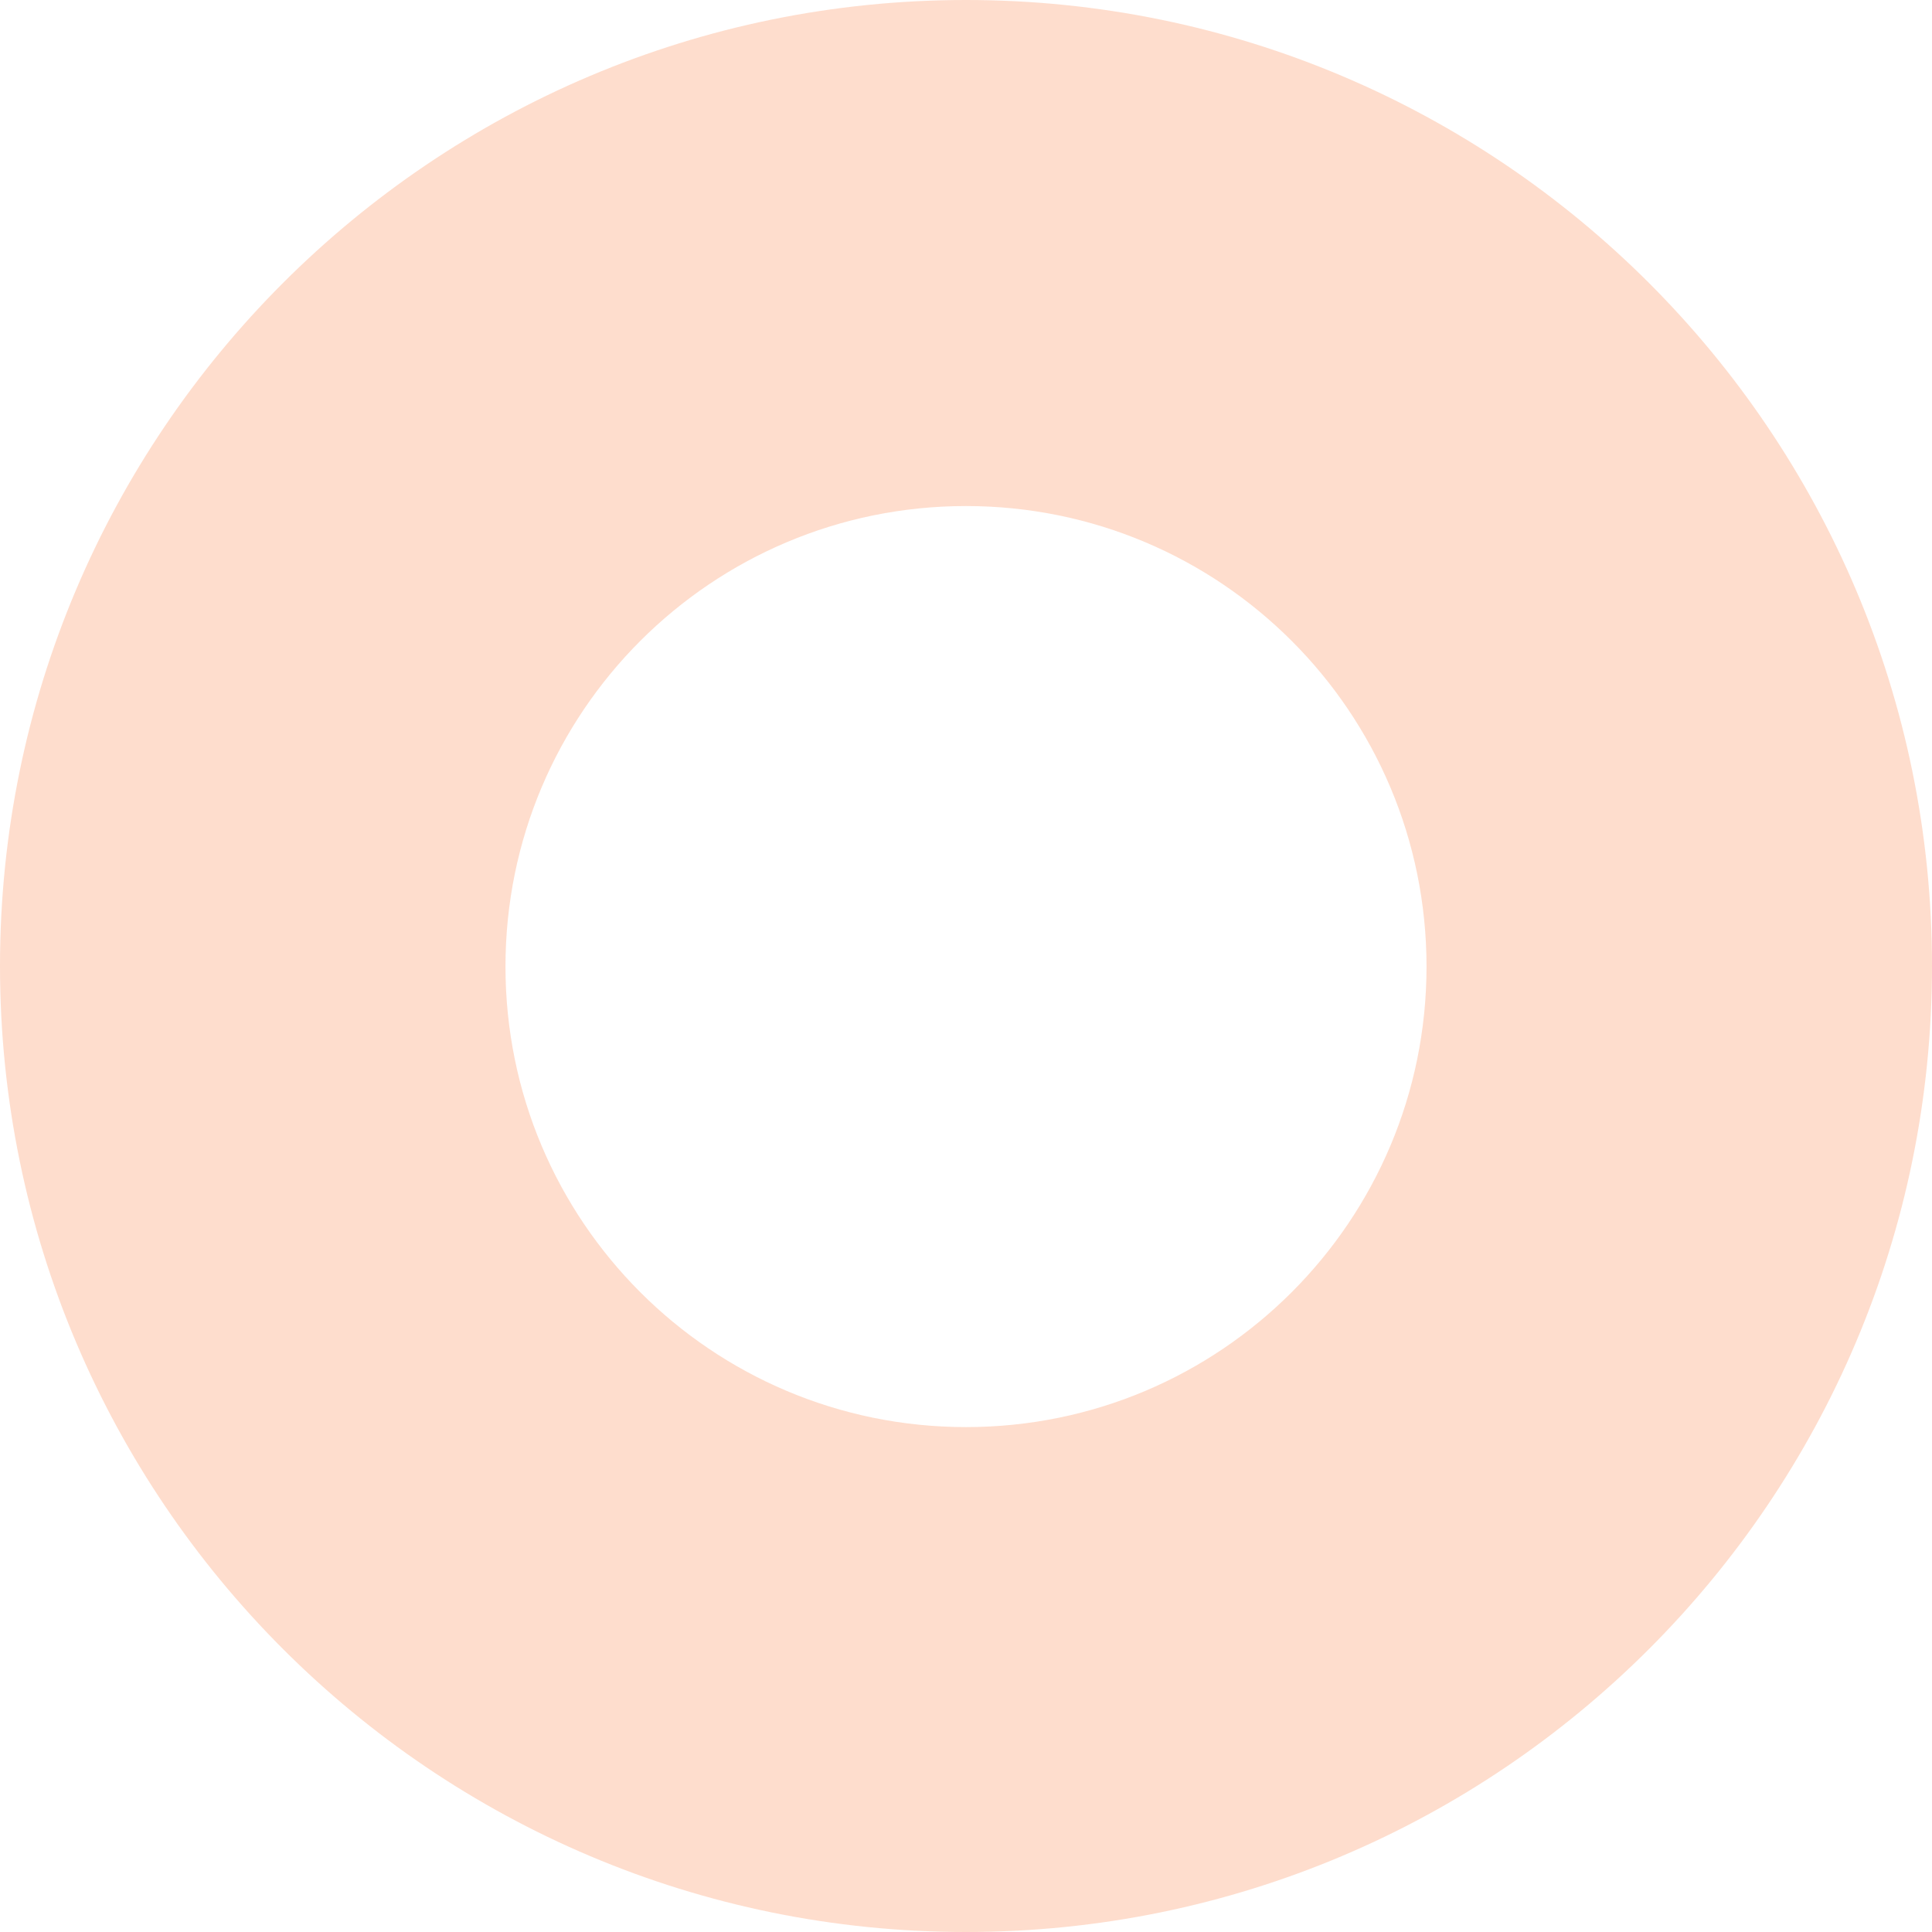 <svg width="85" height="85" viewBox="0 0 85 85" fill="none" xmlns="http://www.w3.org/2000/svg">
<path d="M42.5 0C19.034 0 0 19.034 0 42.5C0 65.966 19.034 85 42.5 85C65.966 85 85 65.966 85 42.5C85 19.034 65.966 0 42.5 0ZM42.5 62.786C31.305 62.786 22.239 53.72 22.239 42.525C22.239 31.33 31.305 22.264 42.5 22.264C53.695 22.264 62.761 31.33 62.761 42.525C62.761 53.72 53.695 62.786 42.5 62.786Z" fill="#FB5607" fill-opacity="0.2"/>
</svg>
